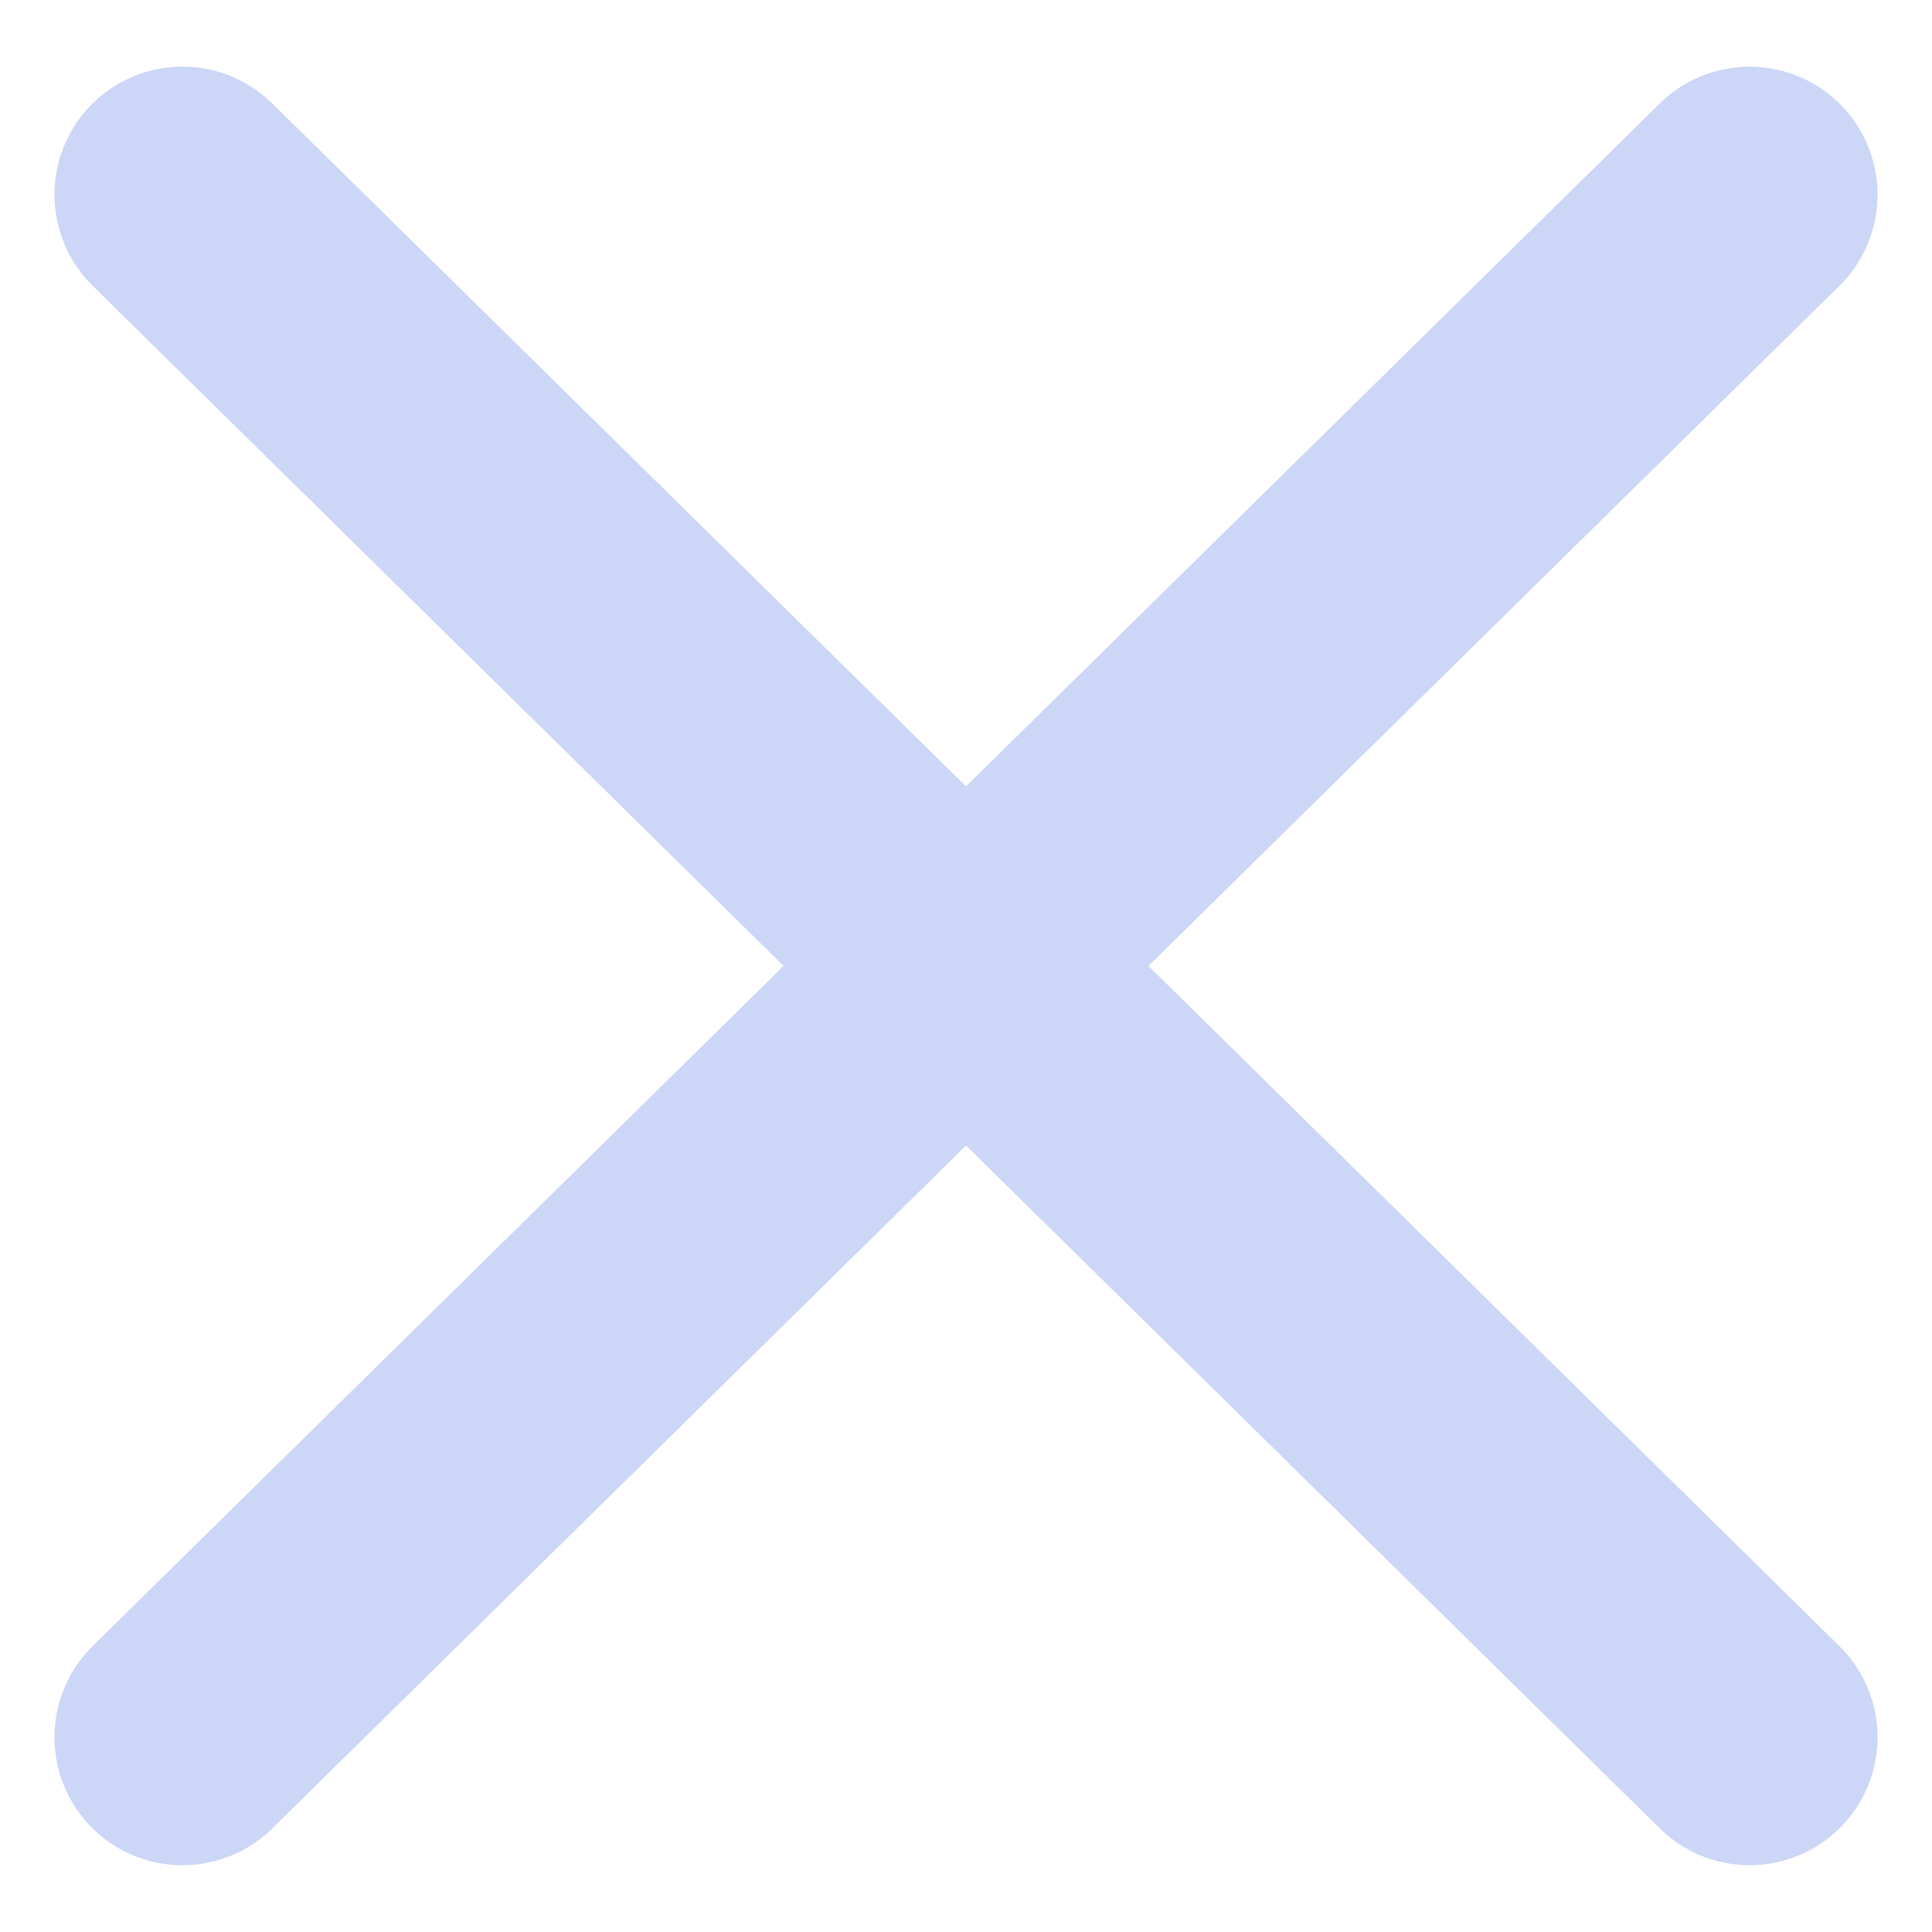 <svg xmlns="http://www.w3.org/2000/svg" width="30.195" height="30.194" viewBox="0 0 30.195 30.194">
  <g id="Group_6" data-name="Group 6" transform="translate(-3126.507 -1082.316)">
    <line id="Line_5" data-name="Line 5" y1="0.271" x2="34.367" transform="translate(3129.55 1085.166) rotate(45)" fill="none" stroke="#ccd6f6" stroke-linecap="round" stroke-width="4"/>
    <line id="Line_6" data-name="Line 6" x2="34.367" y2="0.271" transform="translate(3153.851 1085.358) rotate(135)" fill="none" stroke="#ccd6f6" stroke-linecap="round" stroke-width="4"/>
  </g>
</svg>
